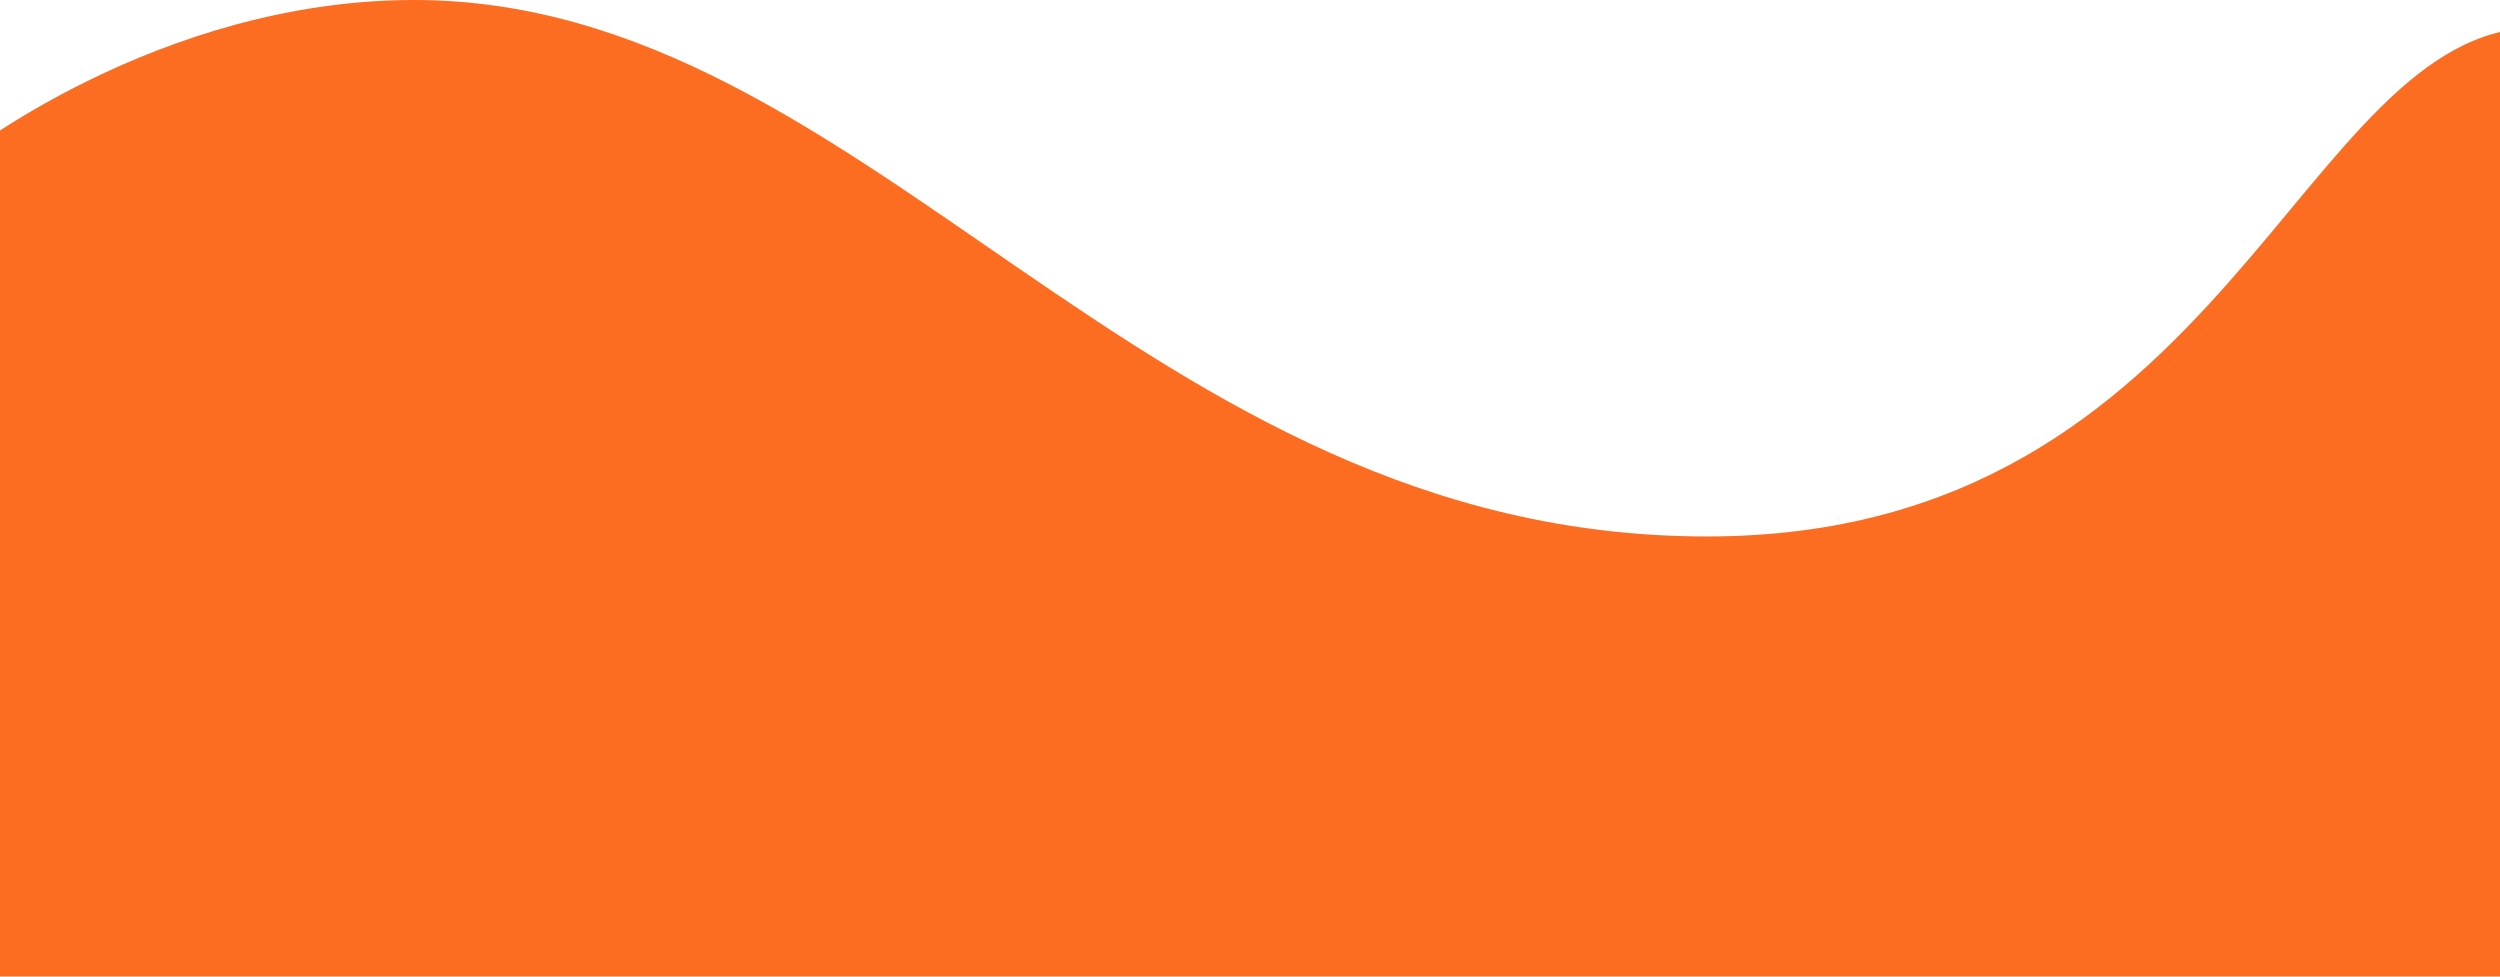 <svg class="botPic" width="1920" height="750" viewBox="0 0 1920 750" fill="none"
    xmlns="http://www.w3.org/2000/svg">
    <path
        d="M1950 21C1765 21 1713 412 1311 412C875 412 668 0 318 0C121 0 -31 122 -31 122V750H1950V21Z"
        fill="#FD6D21" />
</svg>